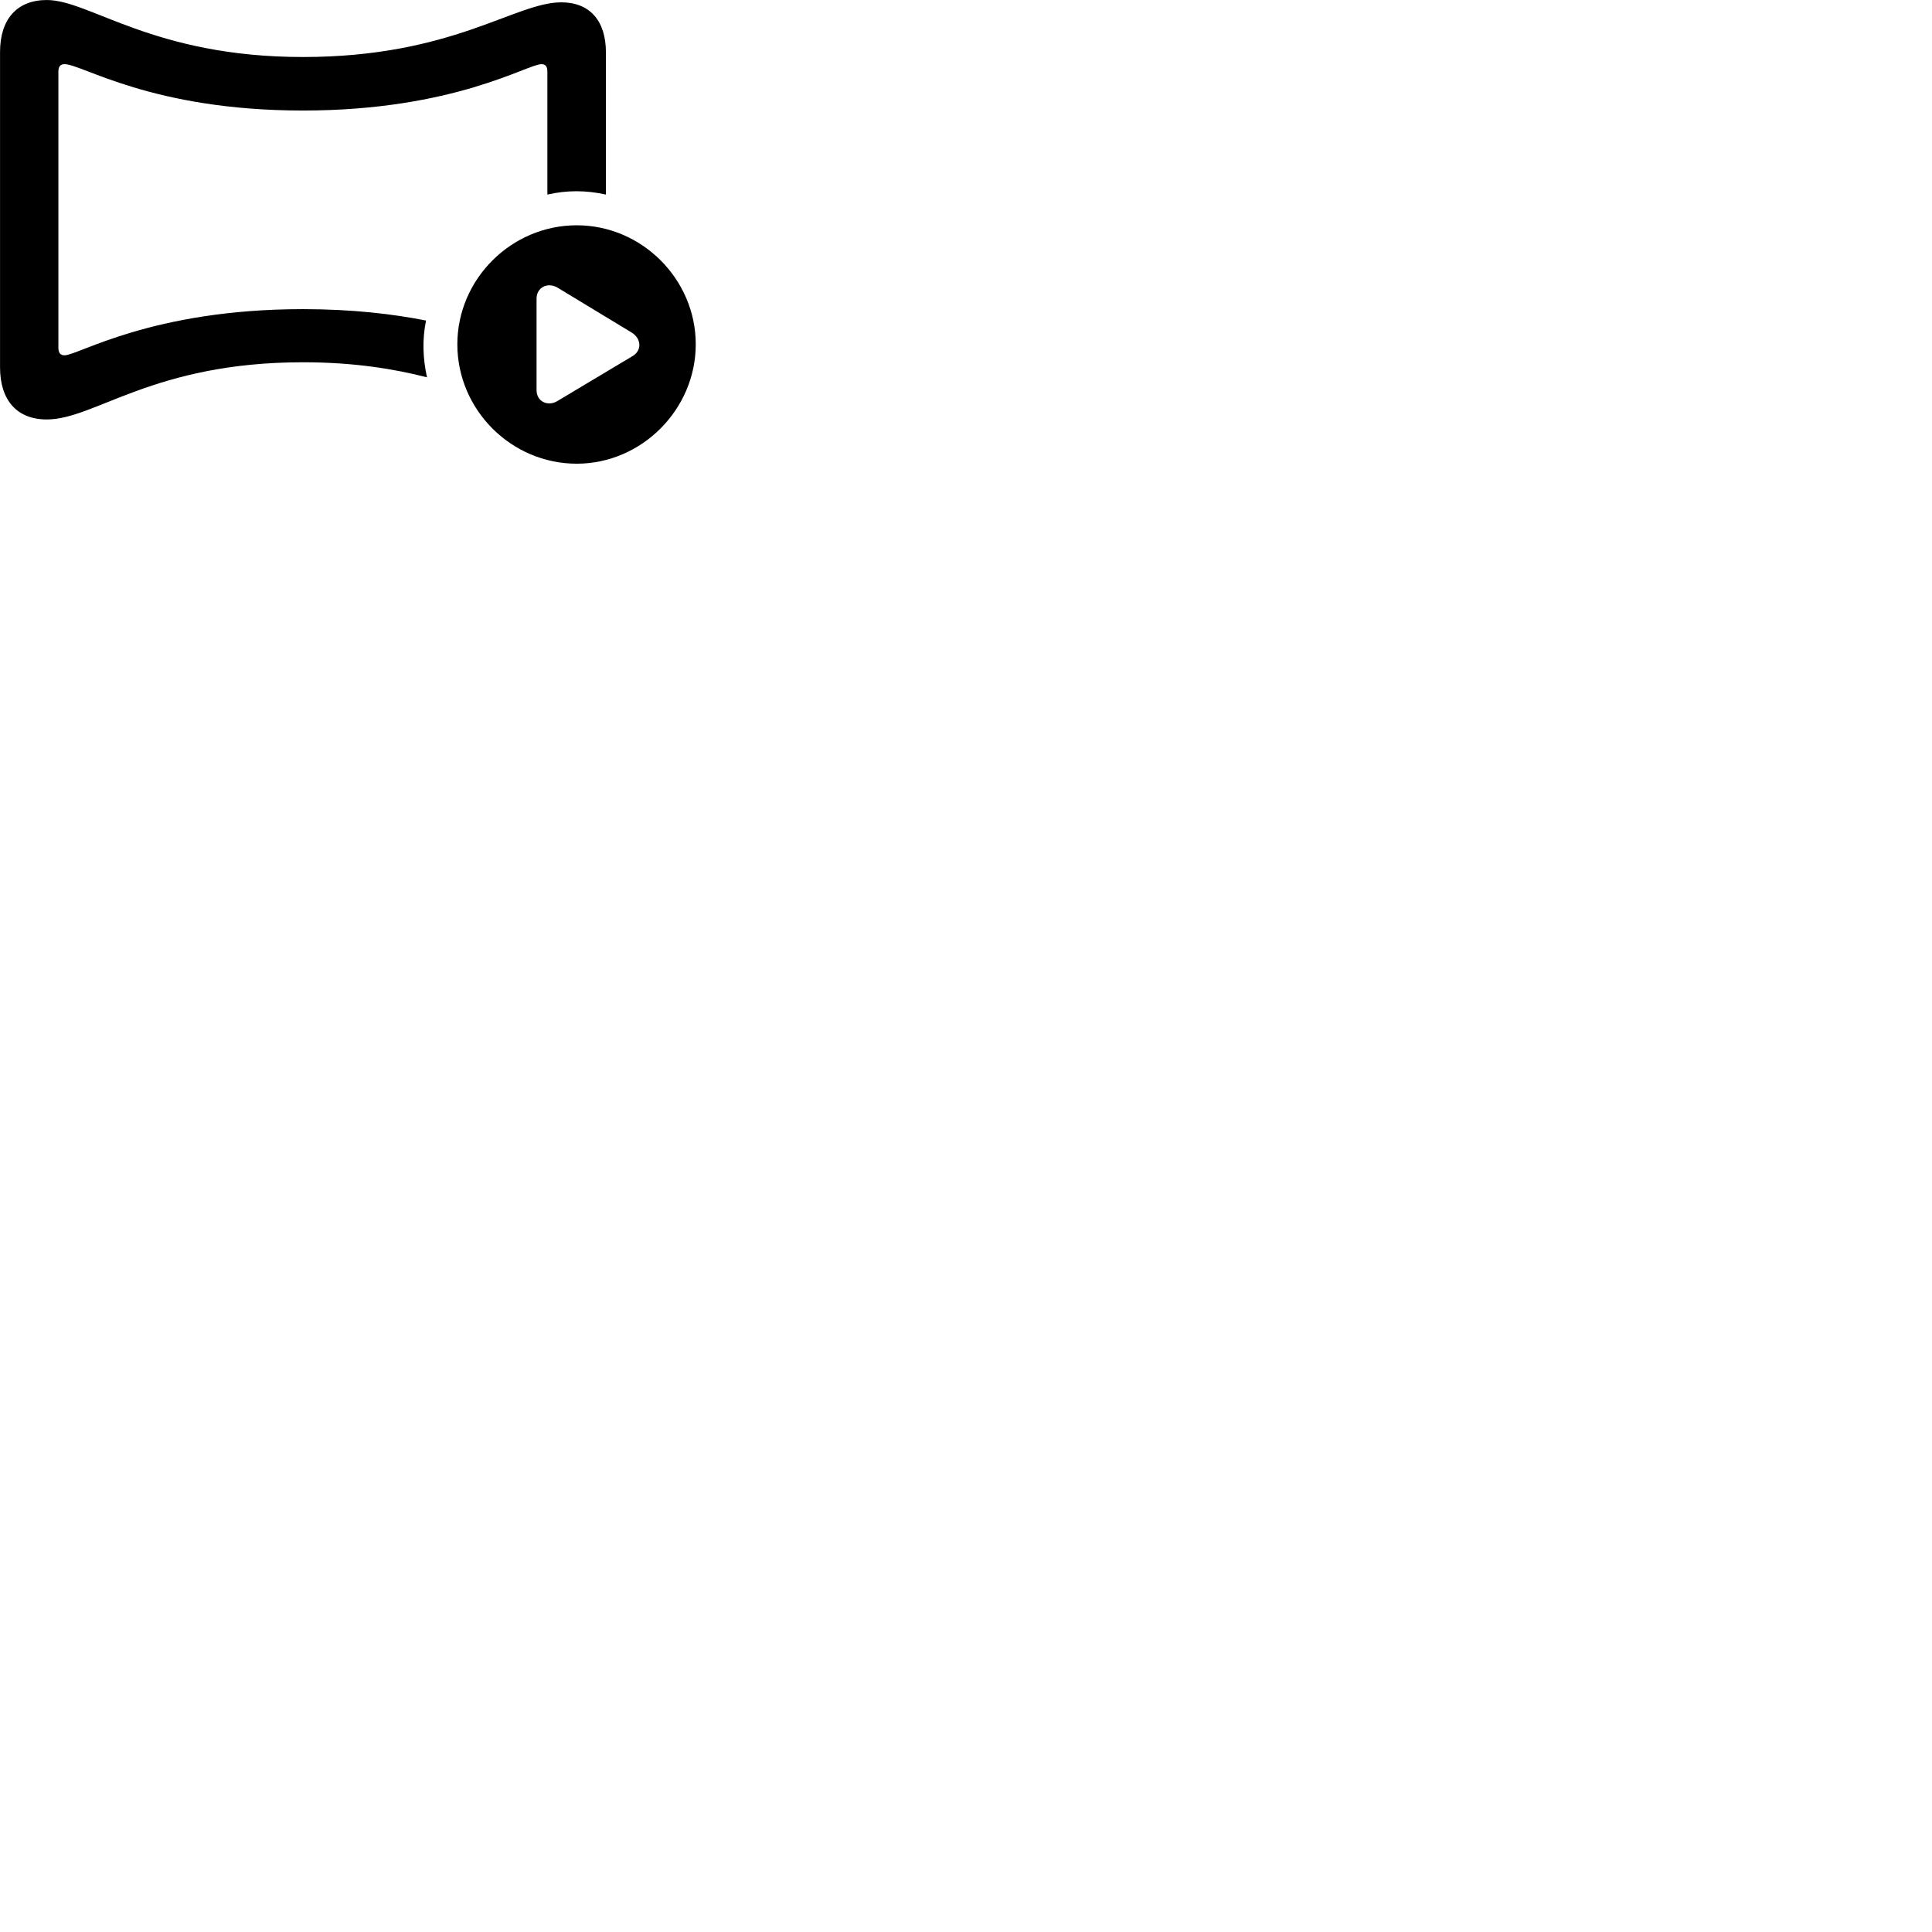 
        <svg xmlns="http://www.w3.org/2000/svg" viewBox="0 0 100 100">
            <path d="M15.682 18.751C18.302 18.751 20.392 19.091 22.102 19.531C21.882 18.551 21.852 17.551 22.052 16.591C20.332 16.251 18.222 16.001 15.682 16.001C7.852 16.001 4.052 18.391 3.342 18.391C3.132 18.391 3.022 18.271 3.022 18.001V3.711C3.022 3.431 3.132 3.321 3.342 3.321C4.252 3.321 7.852 5.721 15.682 5.721C23.492 5.721 27.302 3.321 28.022 3.321C28.232 3.321 28.332 3.431 28.332 3.711V10.071C29.332 9.841 30.332 9.841 31.362 10.071V2.711C31.362 1.081 30.532 0.121 29.052 0.121C26.652 0.121 23.422 2.951 15.682 2.951C7.932 2.951 4.652 0.001 2.422 0.001C0.872 0.001 0.002 1.001 0.002 2.691V19.011C0.002 20.711 0.872 21.711 2.422 21.711C4.922 21.711 7.922 18.751 15.682 18.751ZM29.852 24.001C33.212 24.001 36.012 21.191 36.012 17.821C36.012 14.451 33.222 11.661 29.852 11.661C26.462 11.661 23.672 14.451 23.672 17.821C23.672 21.211 26.462 24.001 29.852 24.001ZM27.772 20.191V15.461C27.772 14.861 28.362 14.591 28.862 14.891L32.692 17.211C33.212 17.531 33.222 18.151 32.742 18.431L28.862 20.751C28.362 21.061 27.772 20.791 27.772 20.191Z" />
        </svg>
    